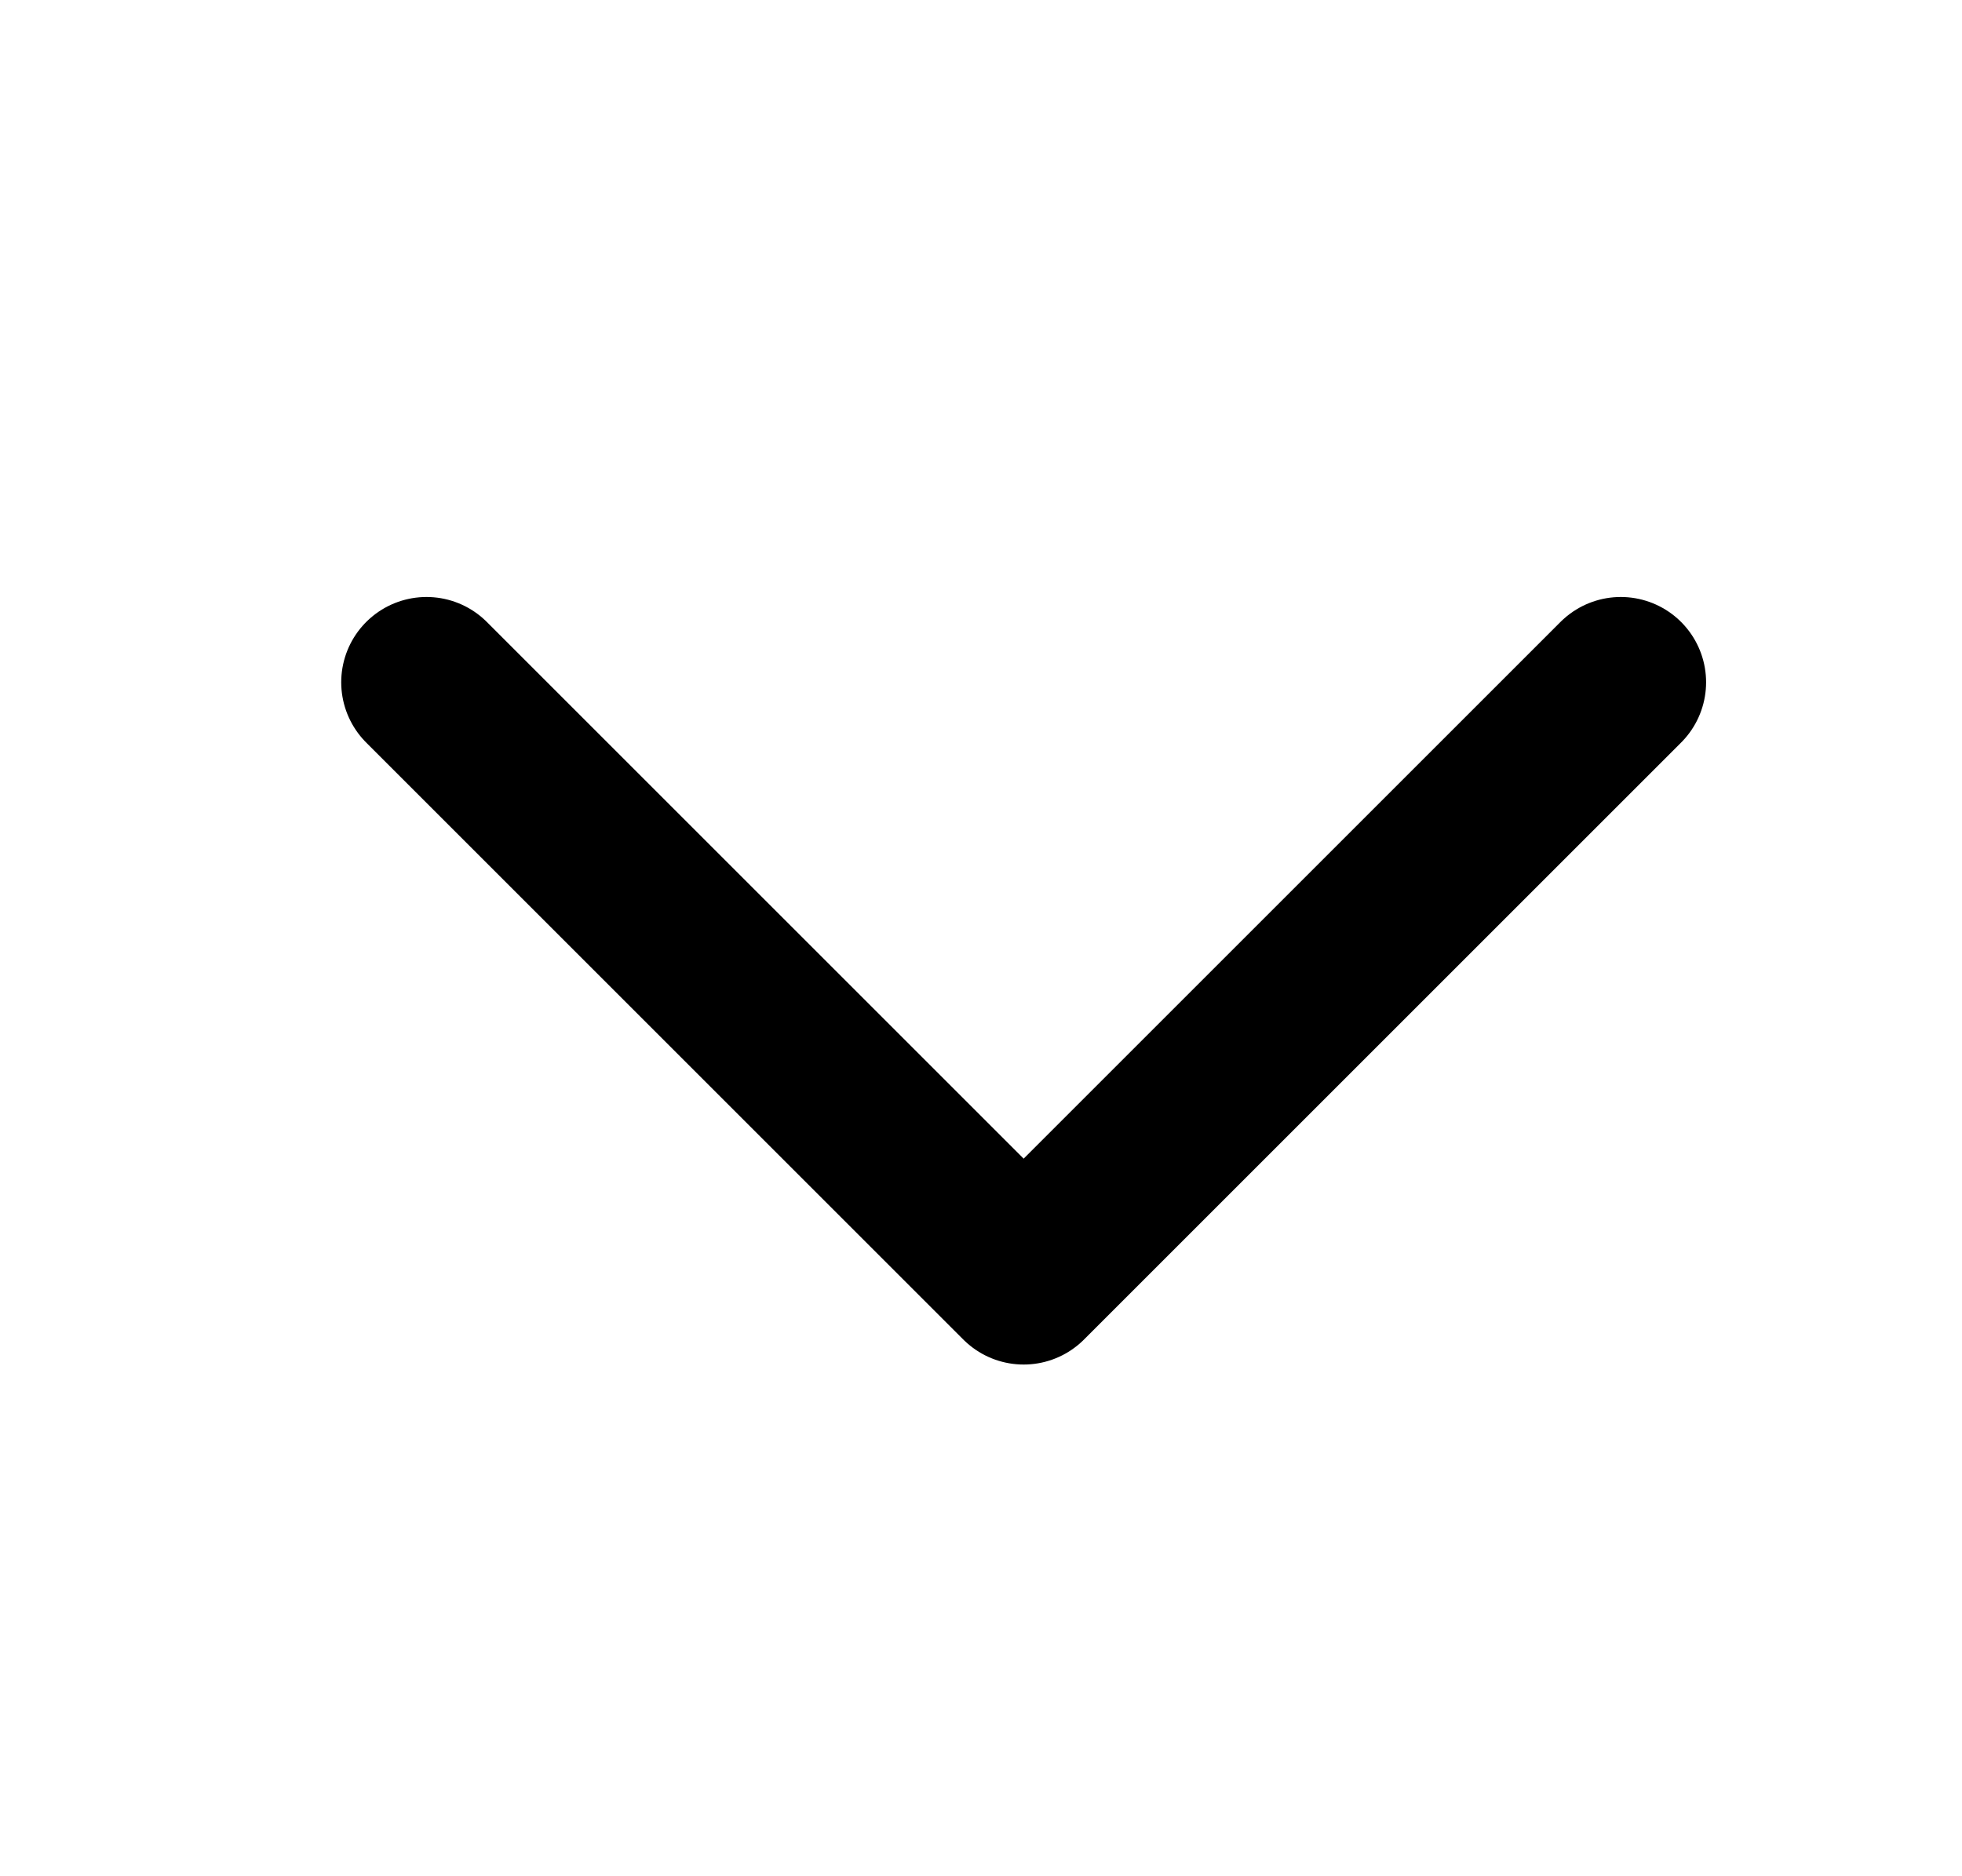 <svg width="23" height="22" viewBox="0 0 23 22" fill="none" xmlns="http://www.w3.org/2000/svg">
<path d="M5 8L12 15L19 8" stroke="black" stroke-width="2" stroke-linecap="round" stroke-linejoin="round"/>
</svg>
